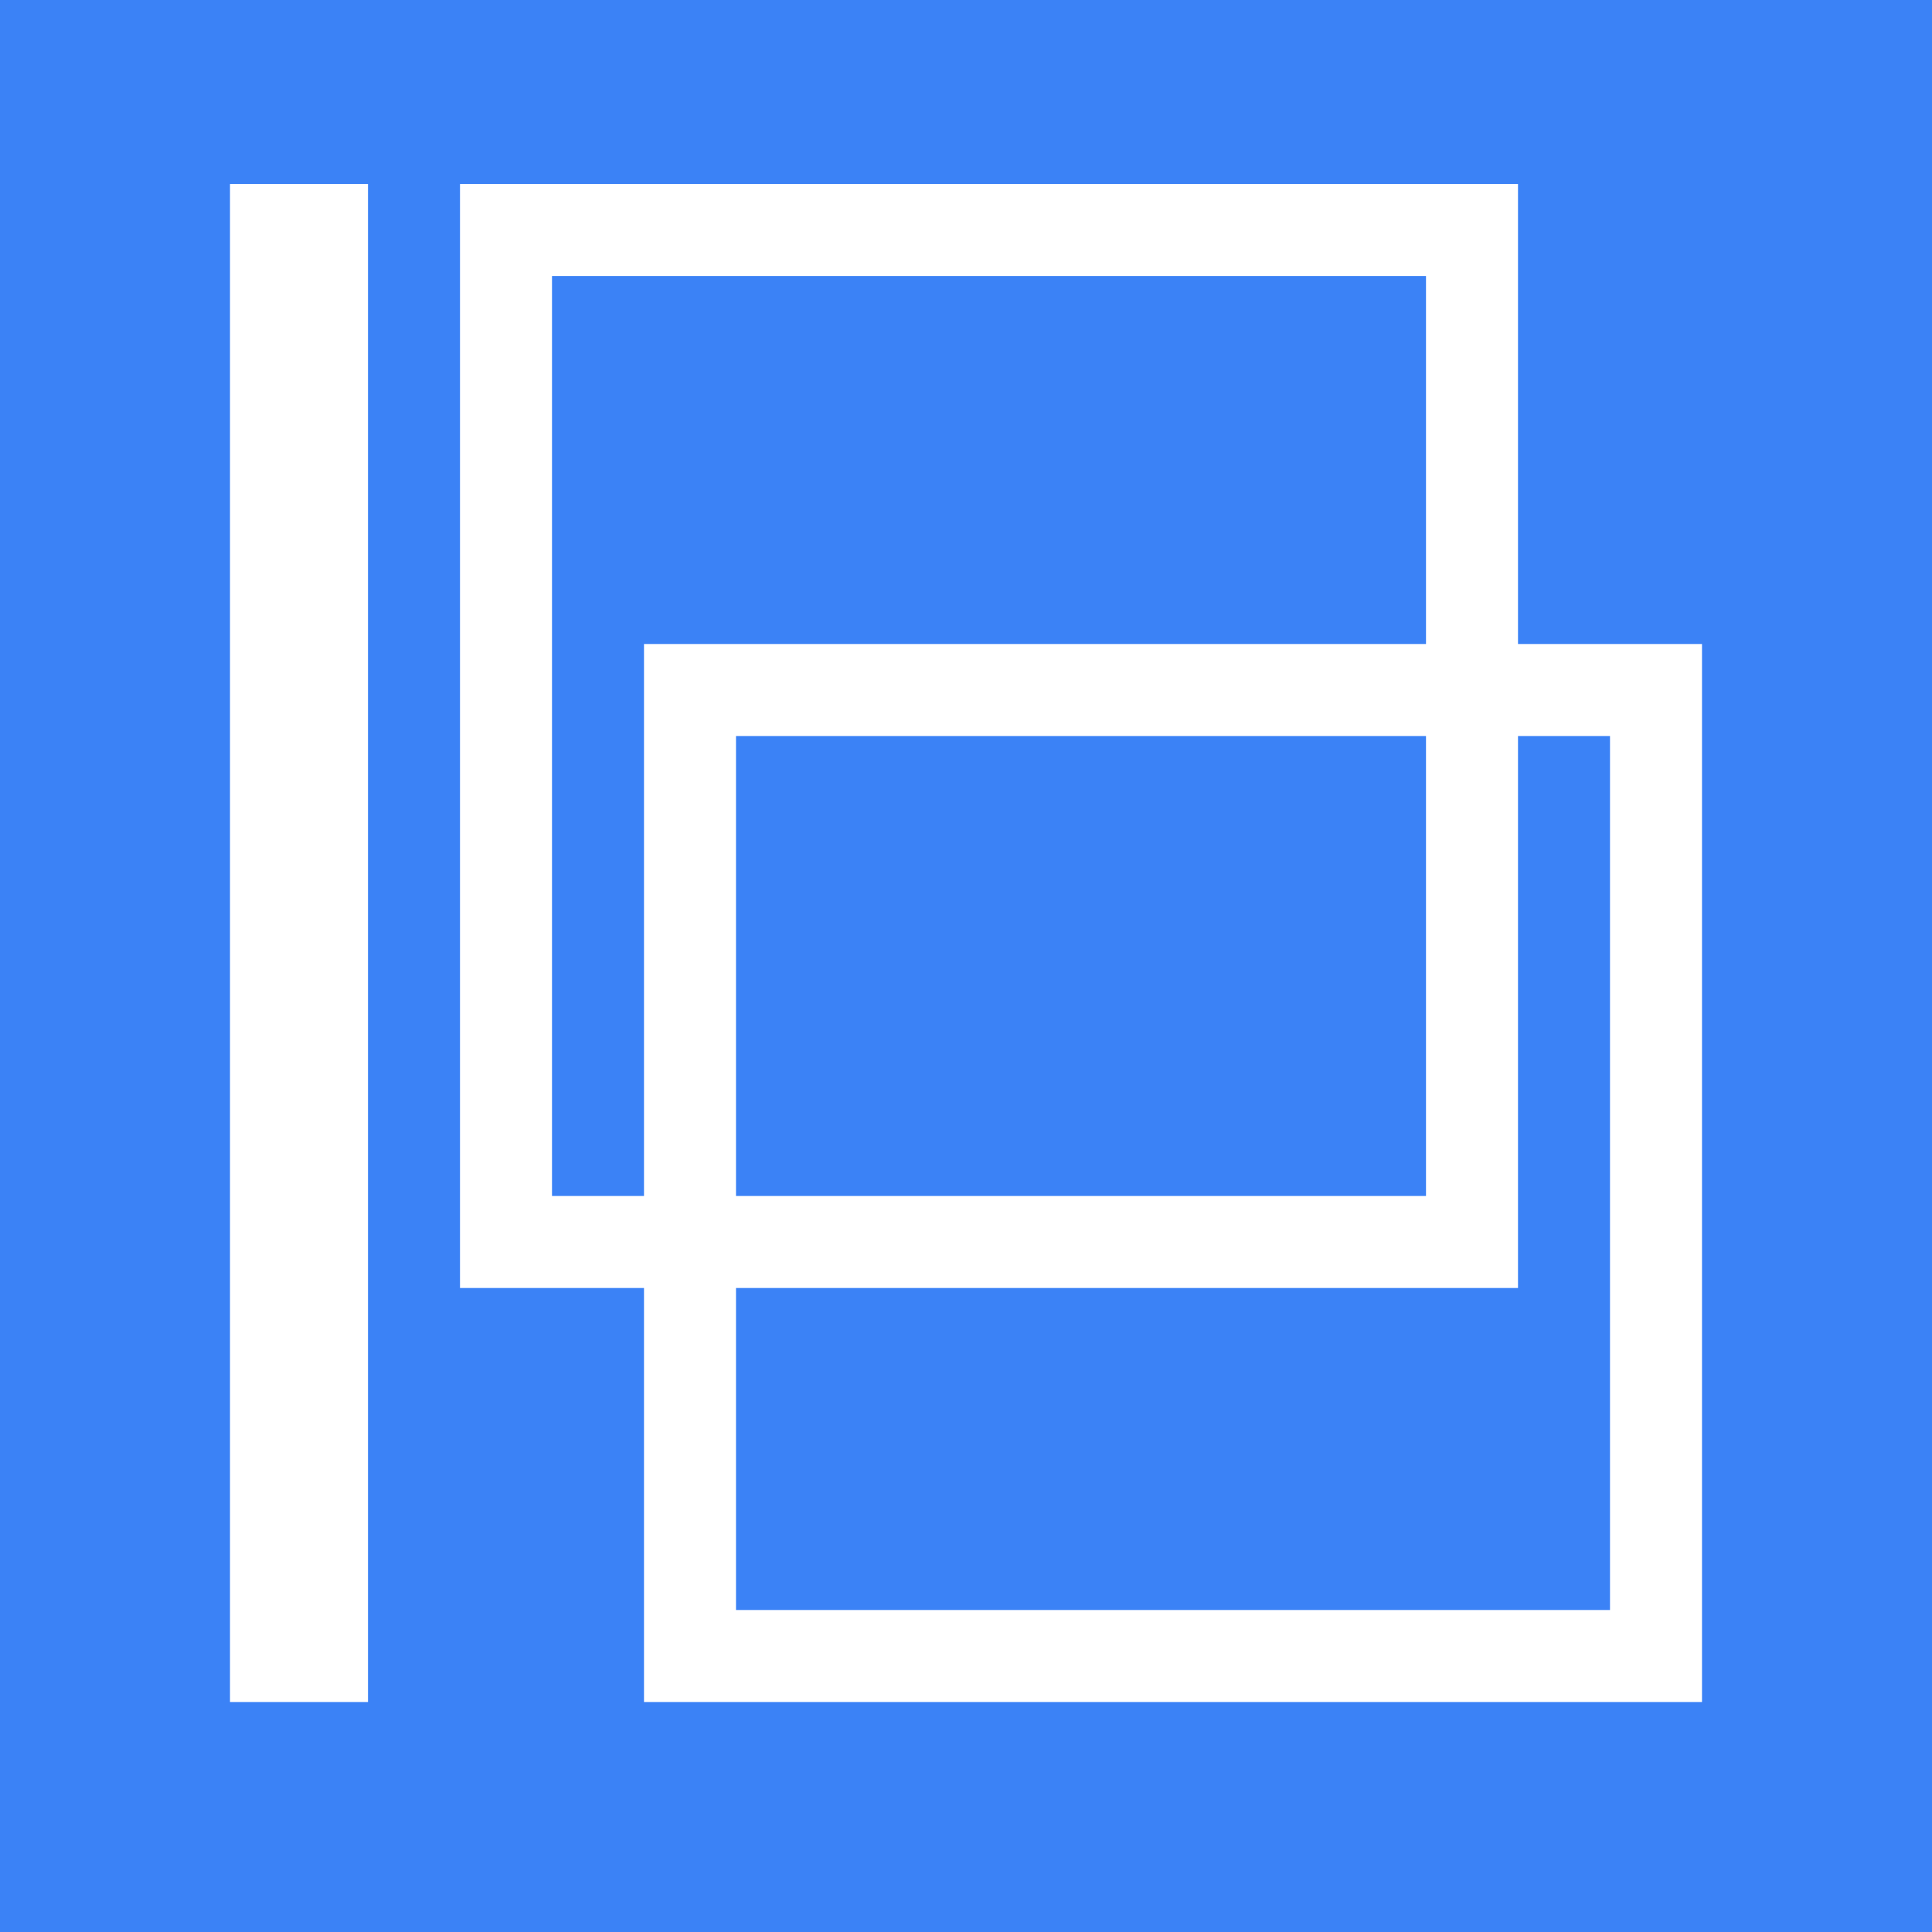 <svg xmlns="http://www.w3.org/2000/svg" xml:space="preserve" height="42" width="42" y="378">
    <path fill="#3B82F6" d="M0 0h42v42H0z" />
    <g fill="#fff">
        <path
            d="M33 14V4H10v24h4v9h23V14h-4zM12 26V6h19v8H14v12h-2zm19-10v10H16V16h15zm4 19H16v-7h17V16h2v19zM5 4h3v33H5z" />
    </g>
</svg>